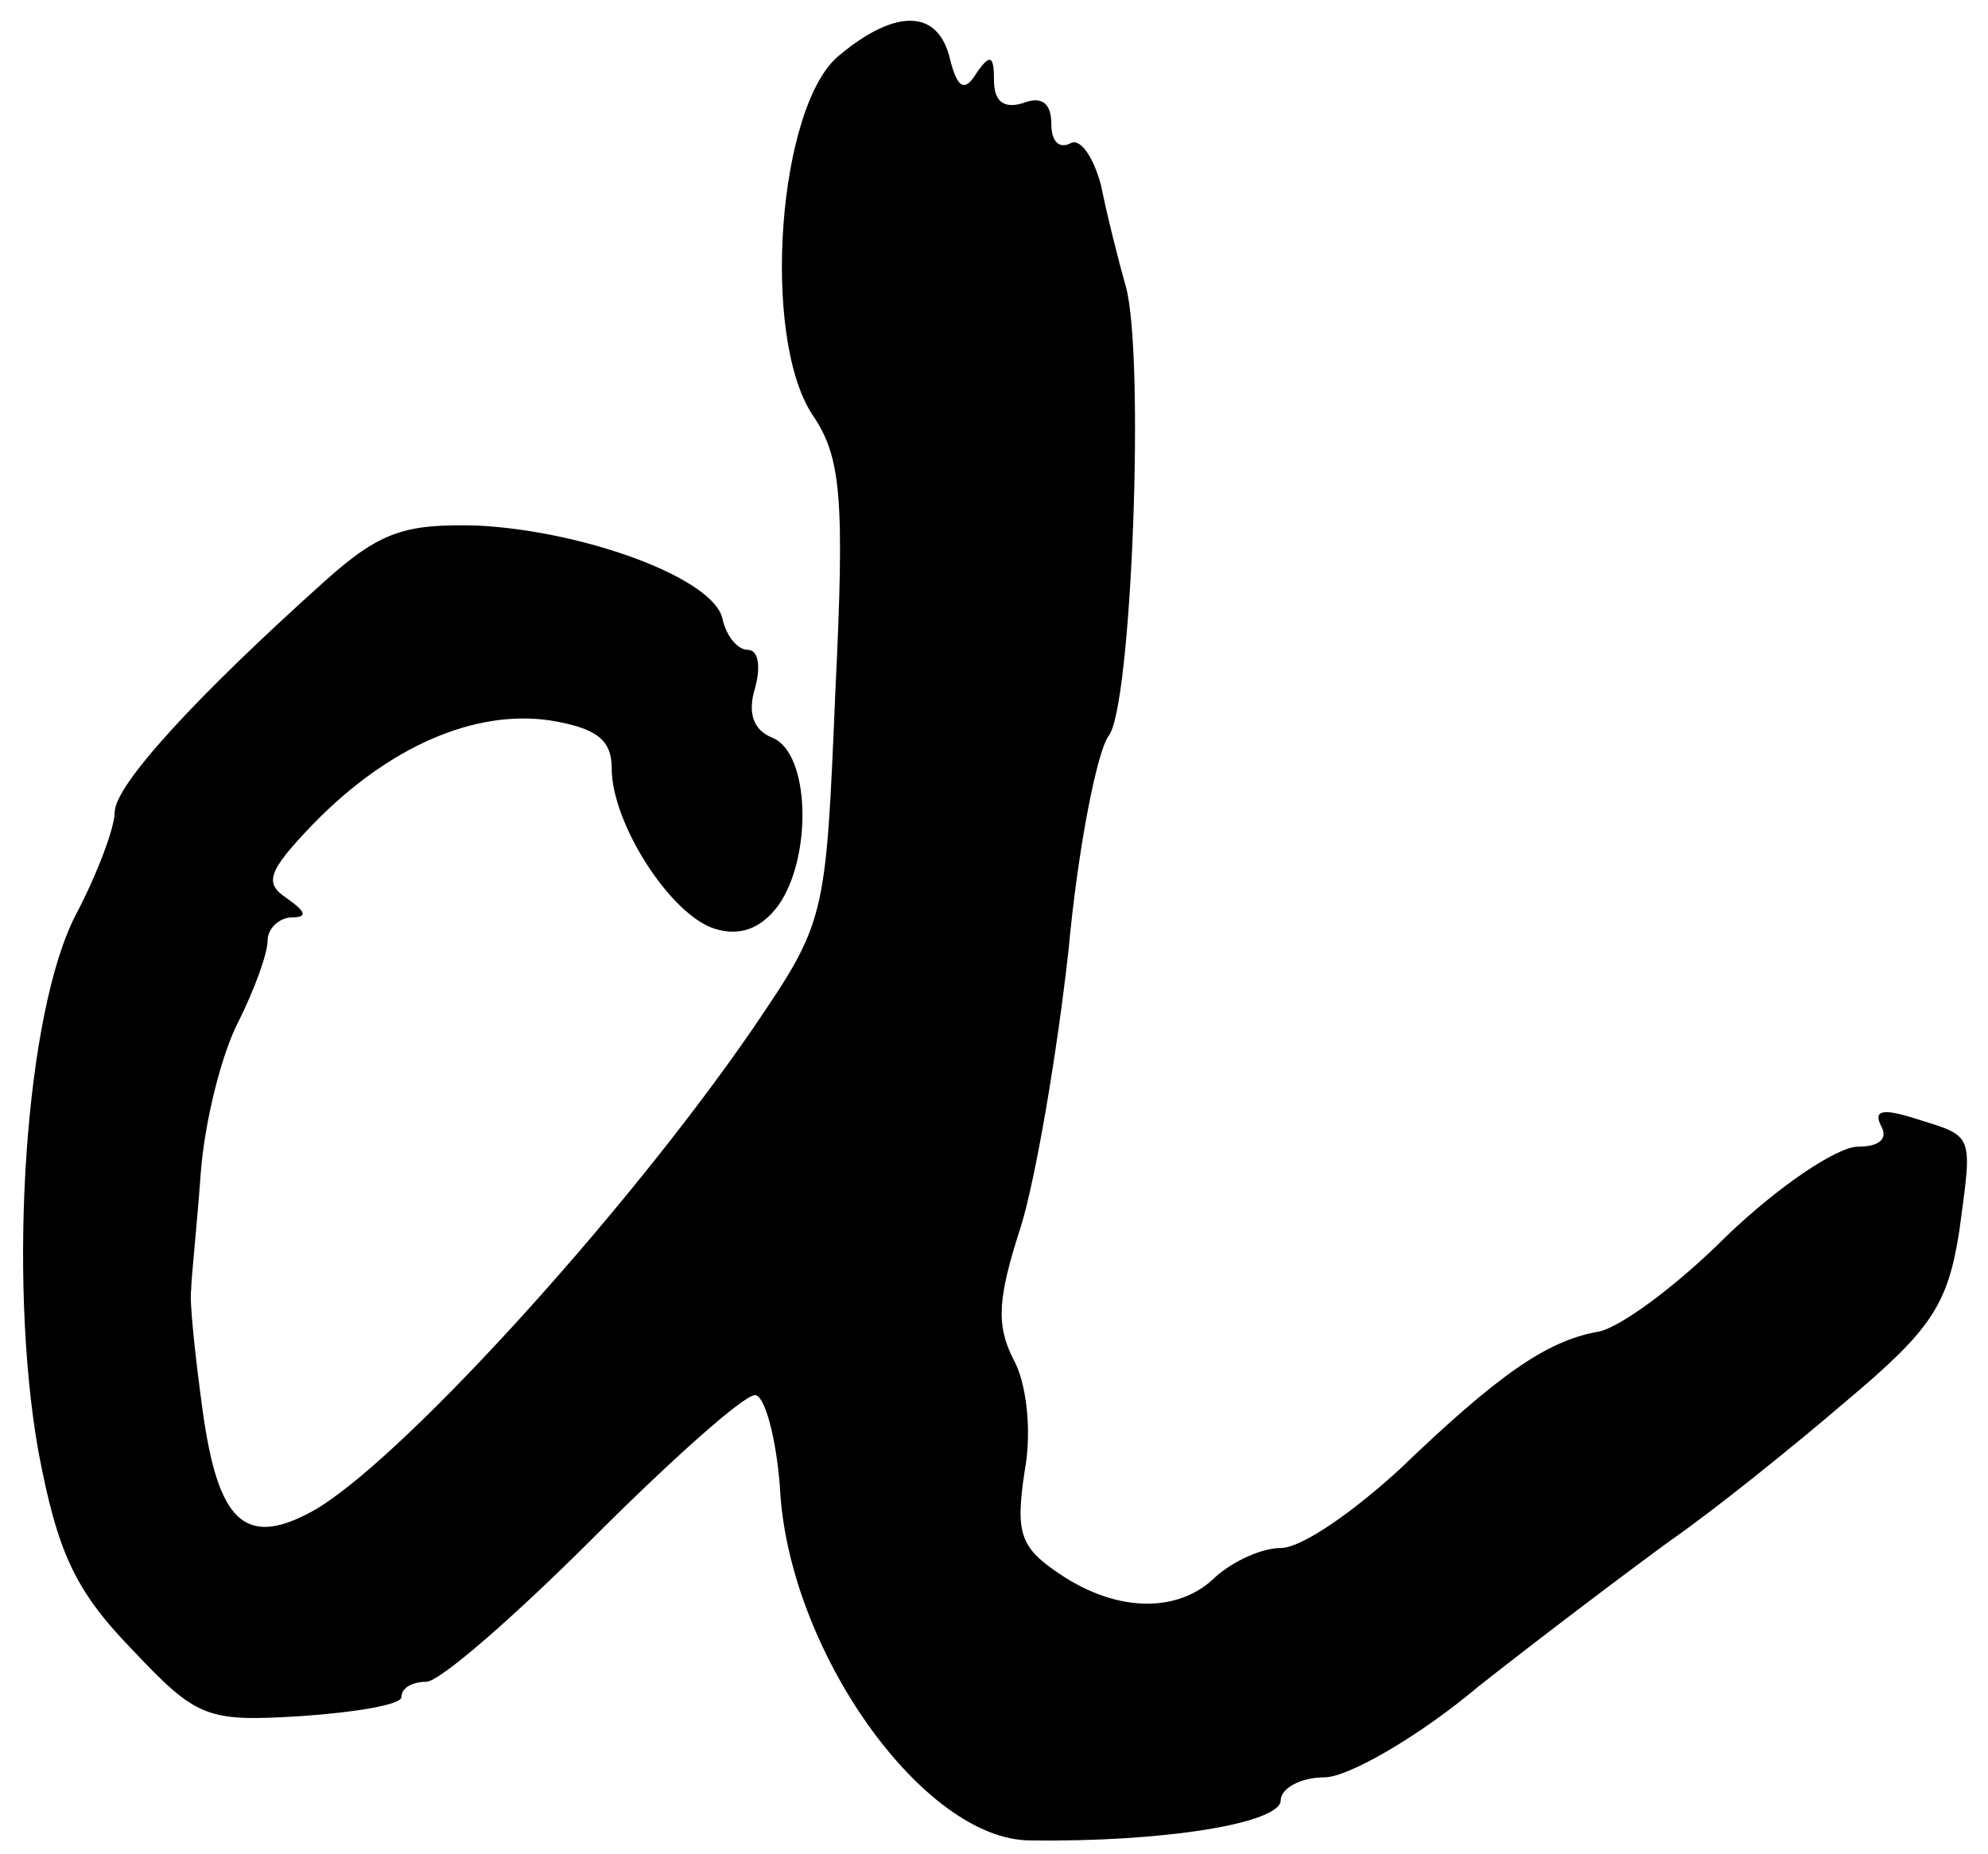 <?xml version="1.0" standalone="no"?>
<!DOCTYPE svg PUBLIC "-//W3C//DTD SVG 20010904//EN"
 "http://www.w3.org/TR/2001/REC-SVG-20010904/DTD/svg10.dtd">
<svg version="1.0" xmlns="http://www.w3.org/2000/svg"
 width="104pt" height="97pt" viewBox="0 0 104 97"
 preserveAspectRatio="xMidYMid meet">
<g transform="translate(0,97) scale(0.1,-0.1)"
fill="#000000" stroke="none">
<path d="M439 941 c-32 -26 -41 -147 -14 -188 15 -22 17 -43 12 -145 -5 -119
-5 -120 -43 -176 -68 -99 -187 -229 -231 -253 -35 -19 -49 -5 -57 53 -4 29 -7
58 -6 63 0 6 3 33 5 61 2 27 11 63 20 80 8 16 15 35 15 42 0 6 6 12 13 12 8 0
7 3 -3 10 -12 8 -10 14 14 39 39 40 84 60 124 54 24 -4 32 -10 32 -25 0 -29
31 -77 54 -84 13 -4 24 0 33 12 18 25 17 80 -3 88 -10 4 -13 13 -9 26 3 11 2
20 -4 20 -5 0 -11 7 -13 16 -4 21 -71 46 -128 49 -38 1 -51 -3 -80 -29 -68
-61 -110 -107 -110 -121 0 -8 -9 -32 -20 -53 -27 -51 -36 -190 -20 -281 10
-53 19 -73 49 -104 34 -36 39 -38 88 -35 29 2 53 6 53 10 0 5 6 8 13 8 7 0 46
34 87 75 41 41 79 75 85 75 5 0 11 -22 13 -48 4 -85 75 -185 131 -185 70 -1
131 9 131 21 0 6 10 12 23 12 12 0 49 21 81 48 33 26 78 60 100 76 23 16 64
49 92 73 44 37 53 50 59 89 7 52 8 49 -24 59 -16 5 -21 4 -17 -4 4 -7 -1 -11
-12 -11 -11 0 -42 -21 -69 -47 -26 -26 -57 -49 -68 -50 -26 -5 -51 -22 -103
-72 -24 -22 -51 -41 -62 -41 -10 0 -25 -7 -34 -15 -19 -19 -51 -19 -81 1 -21
14 -24 21 -19 54 4 21 1 47 -6 59 -9 18 -8 32 4 69 8 26 19 91 25 145 5 54 15
104 21 112 12 15 19 198 9 235 -4 14 -10 38 -13 53 -4 15 -11 25 -16 22 -6 -3
-10 1 -10 10 0 11 -5 15 -15 11 -10 -3 -15 1 -15 12 0 13 -2 14 -9 4 -6 -10
-10 -9 -14 7 -6 26 -28 27 -58 2z"/>
</g>
</svg>
